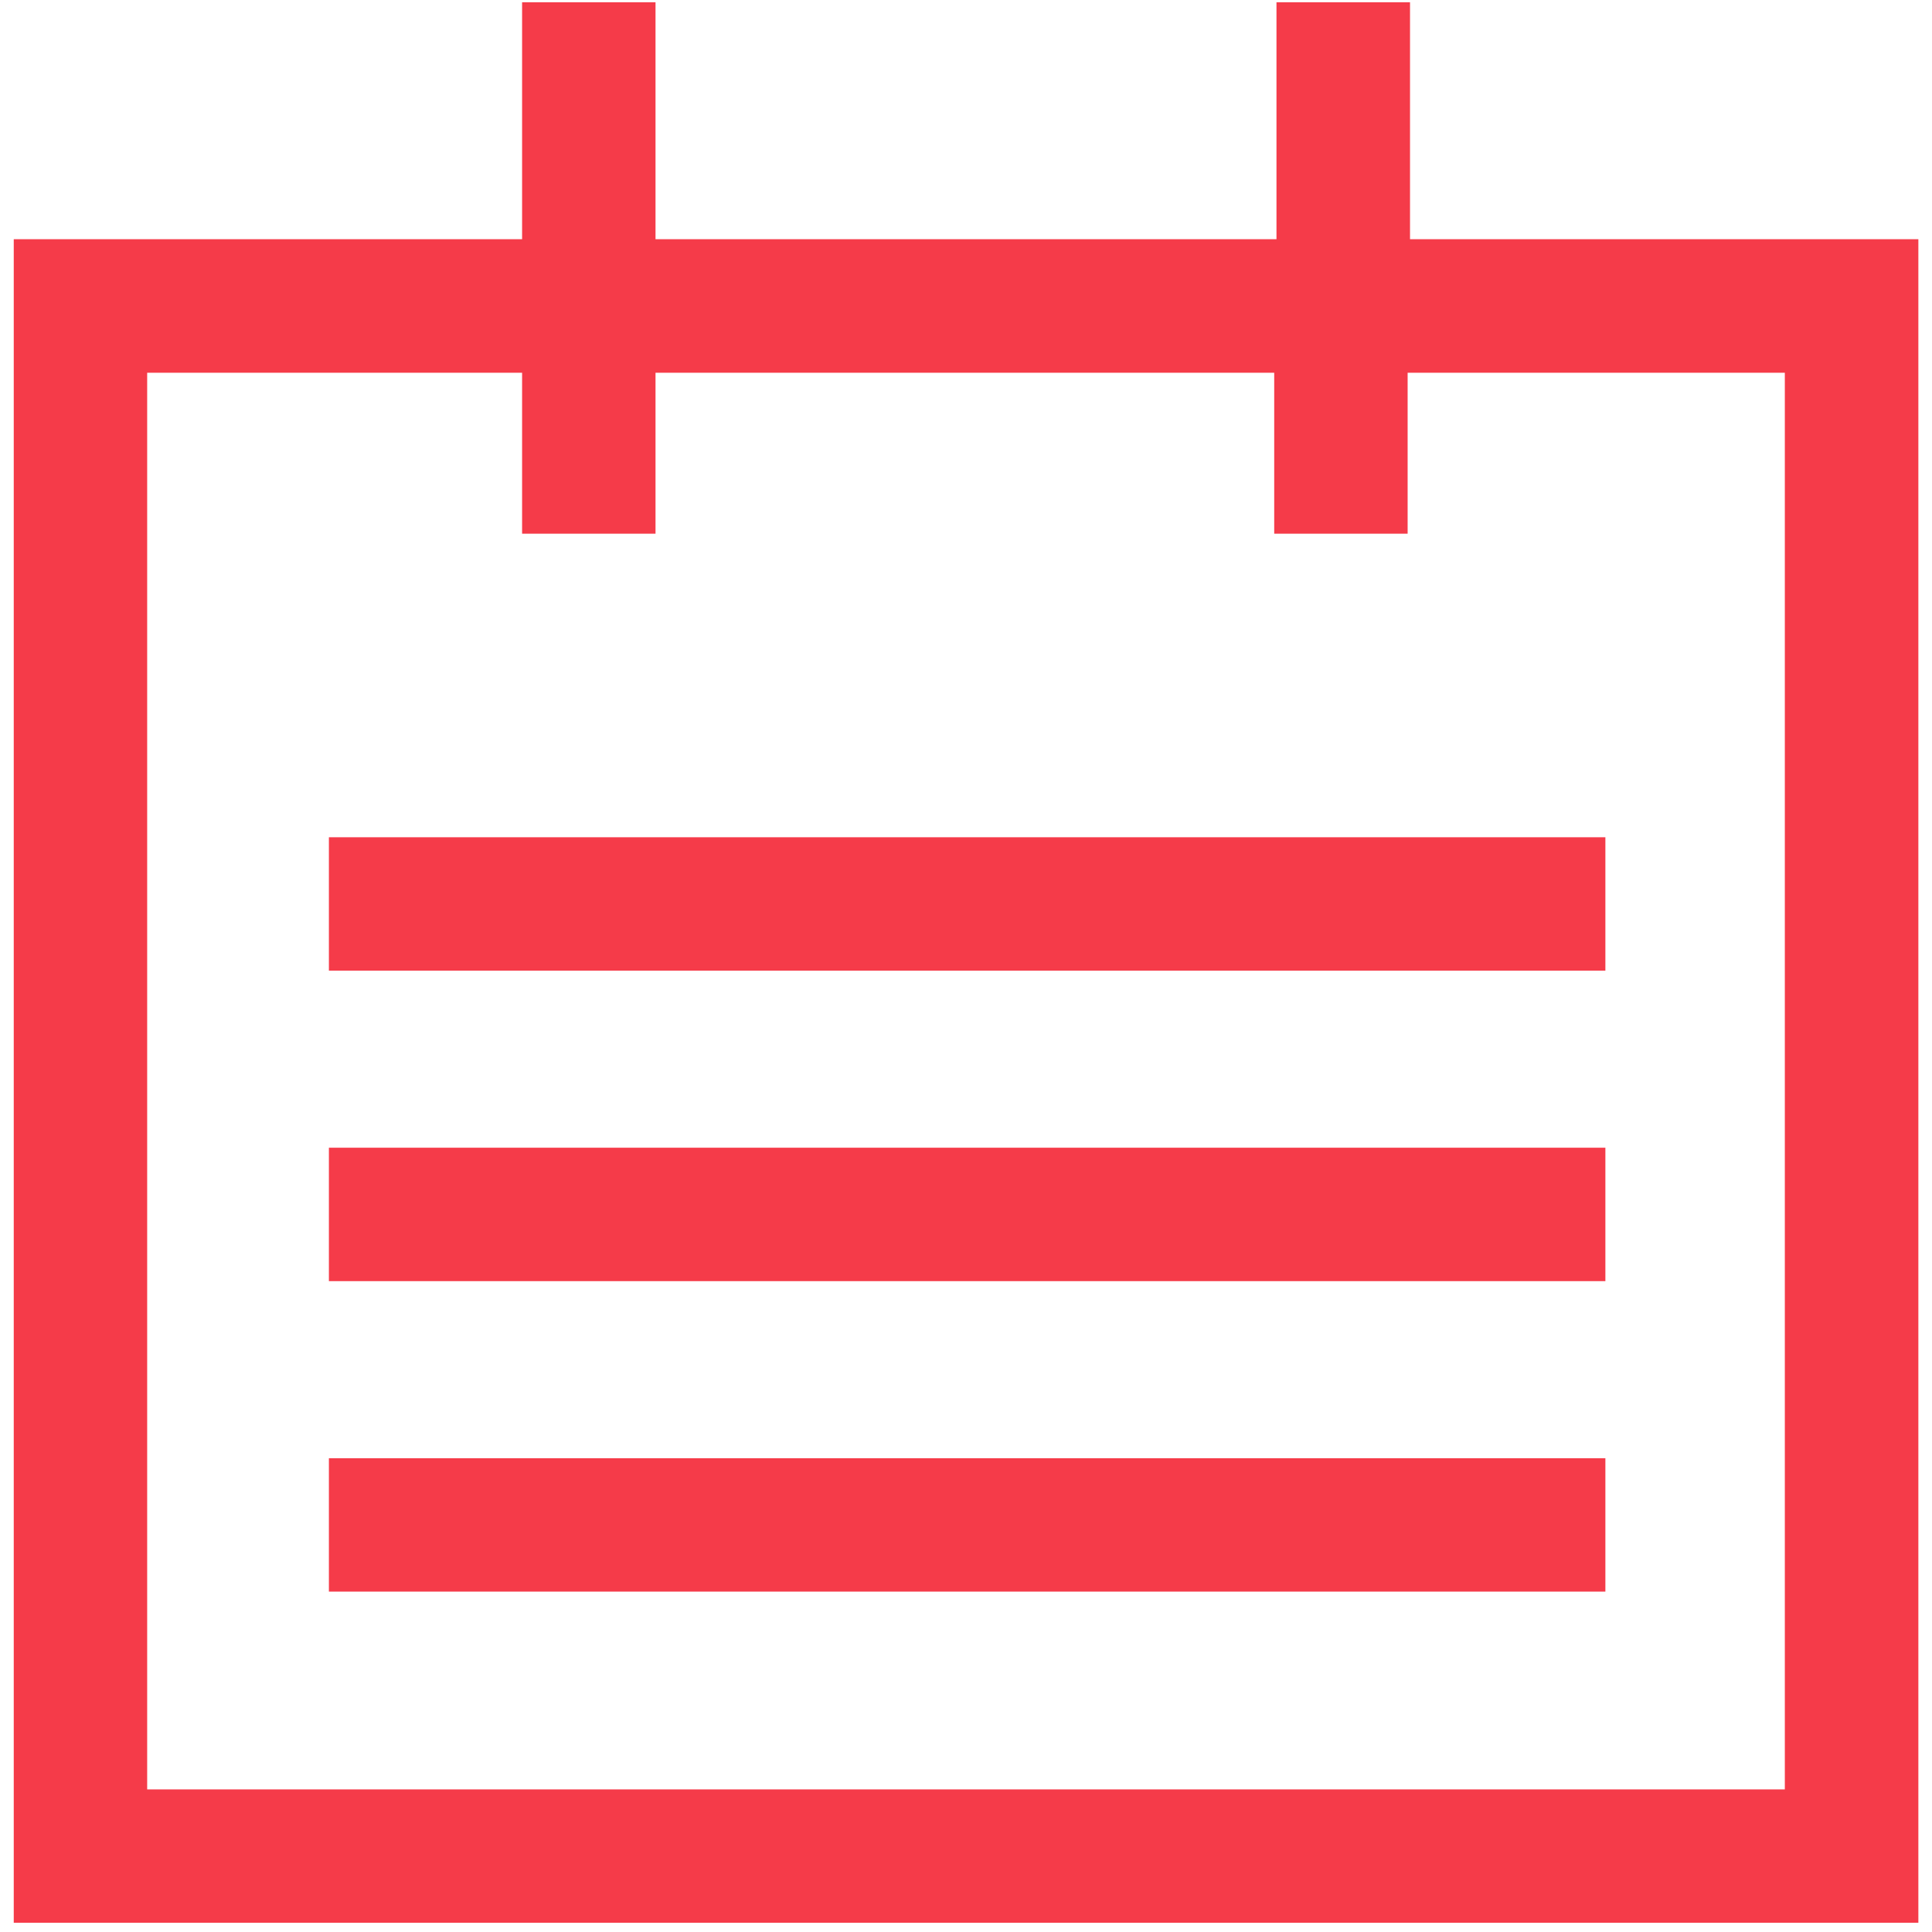 <svg width="17" height="17" viewBox="0 0 17 17" xmlns="http://www.w3.org/2000/svg"><title>Group</title><g fill="#F53B49" fill-rule="evenodd"><path d="M12.406.02h-1.174v2.085H5.768V.02H4.594v2.085H.121v14.814H16.88V2.105h-4.473V.02zm3.299 3.259v12.466H1.295V3.28h3.299v1.416h1.174V3.28h5.444v1.416h1.174V3.28h3.319z"/><path d="M2.894 7.367h11.232v1.174H2.894zm0 5.464h11.232v1.174H2.894zm0-2.732h11.232v1.174H2.894z"/></g></svg>